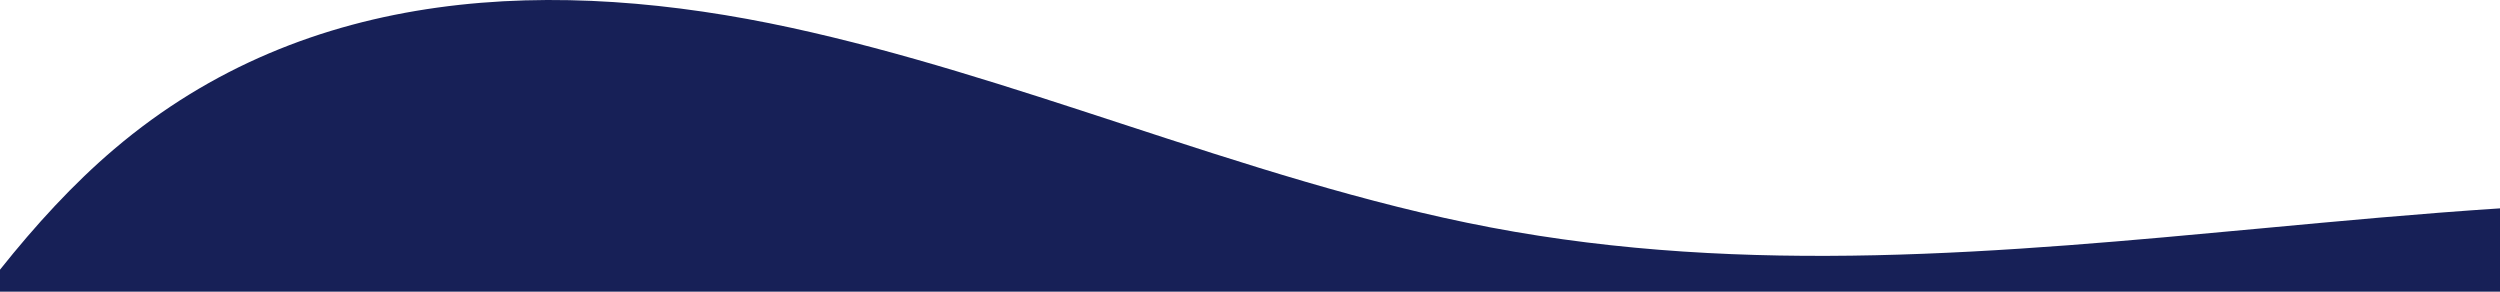 <svg width="1440" height="168" viewBox="0 0 1440 168" preserveAspectRatio="none" fill="none" xmlns="http://www.w3.org/2000/svg">
<path fill-rule="evenodd" clip-rule="evenodd" d="M1440 120.015C1393.81 123.033 1347.66 127.336 1301.5 131.639L1301.46 131.643C1154.04 145.388 1006.66 159.129 858.441 130.971C787.133 117.428 716.508 94.317 645.867 71.202C582.637 50.511 519.398 29.818 455.652 15.98C320.688 -13.316 177.355 -8.962 65.812 85.84C42.156 105.948 20.492 129.628 0 155.341V168H1440V120.015Z" fill="#172057"/>
</svg>
